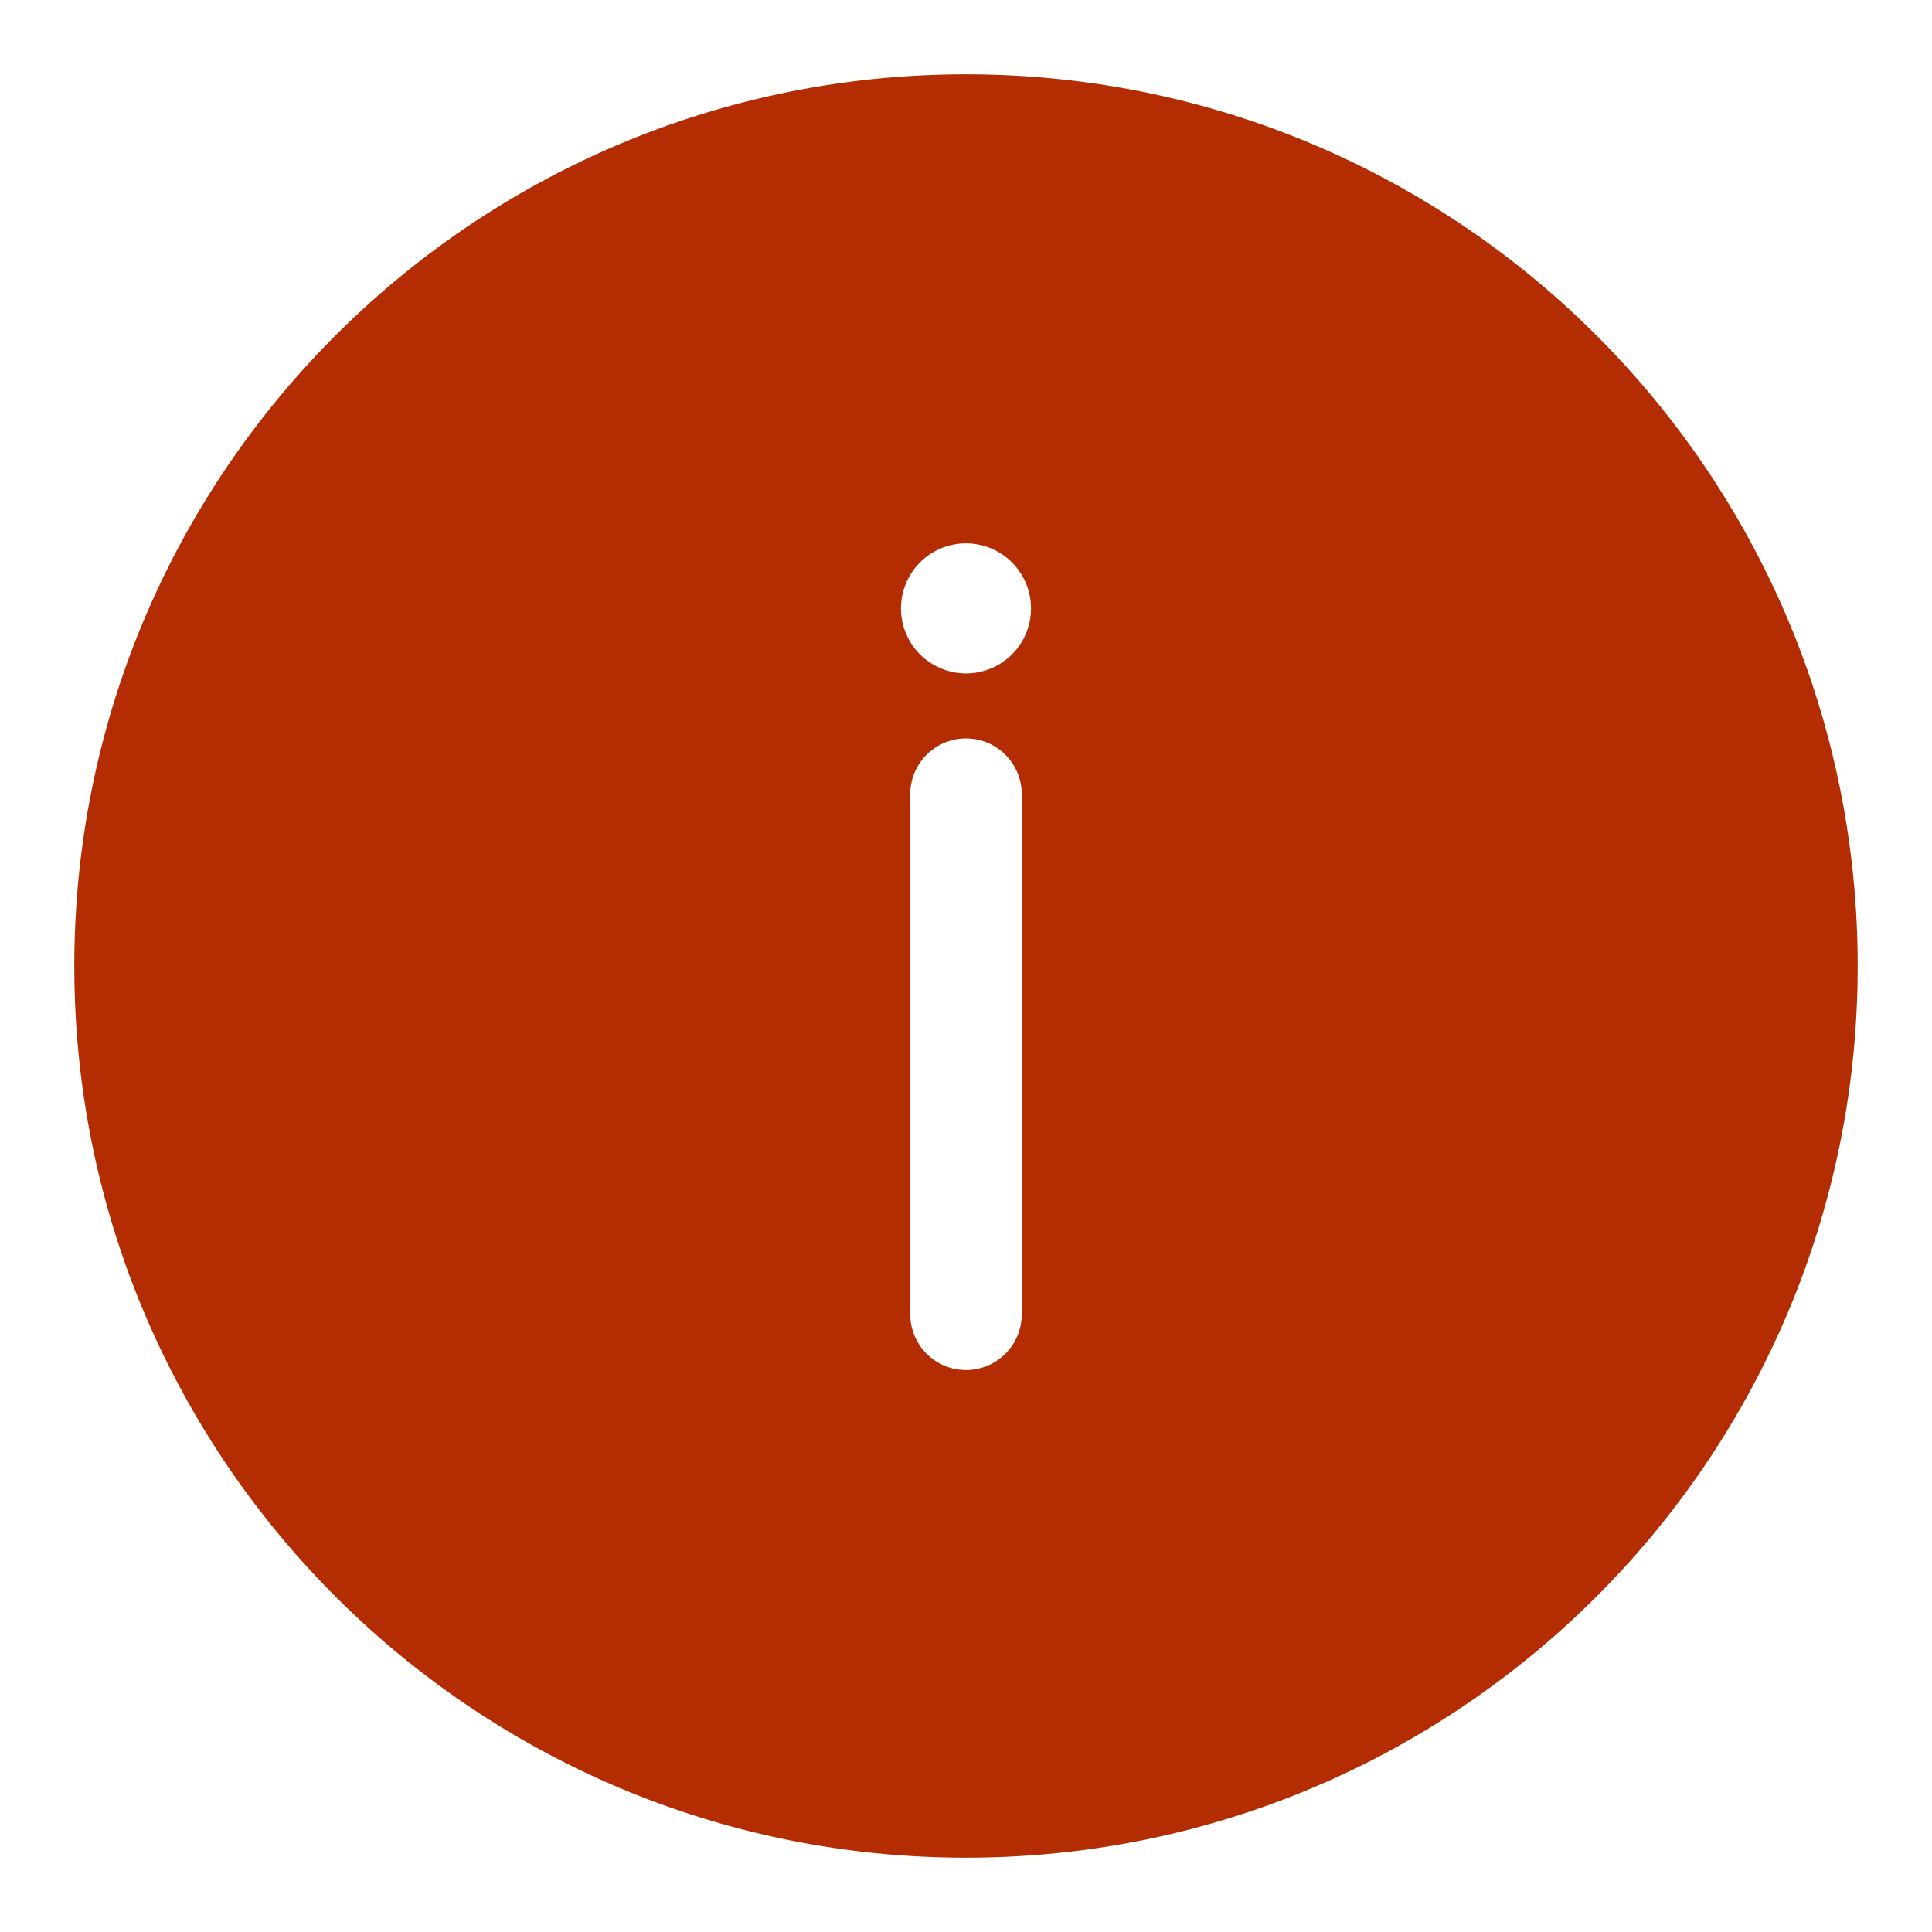 <svg xmlns="http://www.w3.org/2000/svg" width="52" height="52" viewBox="0 0 52 52"><path d="M26 2C12.745 2 2 12.745 2 26s10.745 24 24 24 24-10.745 24-24S39.255 2 26 2zm1.5 33.375a1.5 1.5 0 0 1-3 0v-14a1.5 1.5 0 0 1 3 0v14zM26 18.125a1.75 1.75 0 1 1 0-3.5 1.75 1.75 0 0 1 0 3.5z" fill="#B42C01"/></svg>